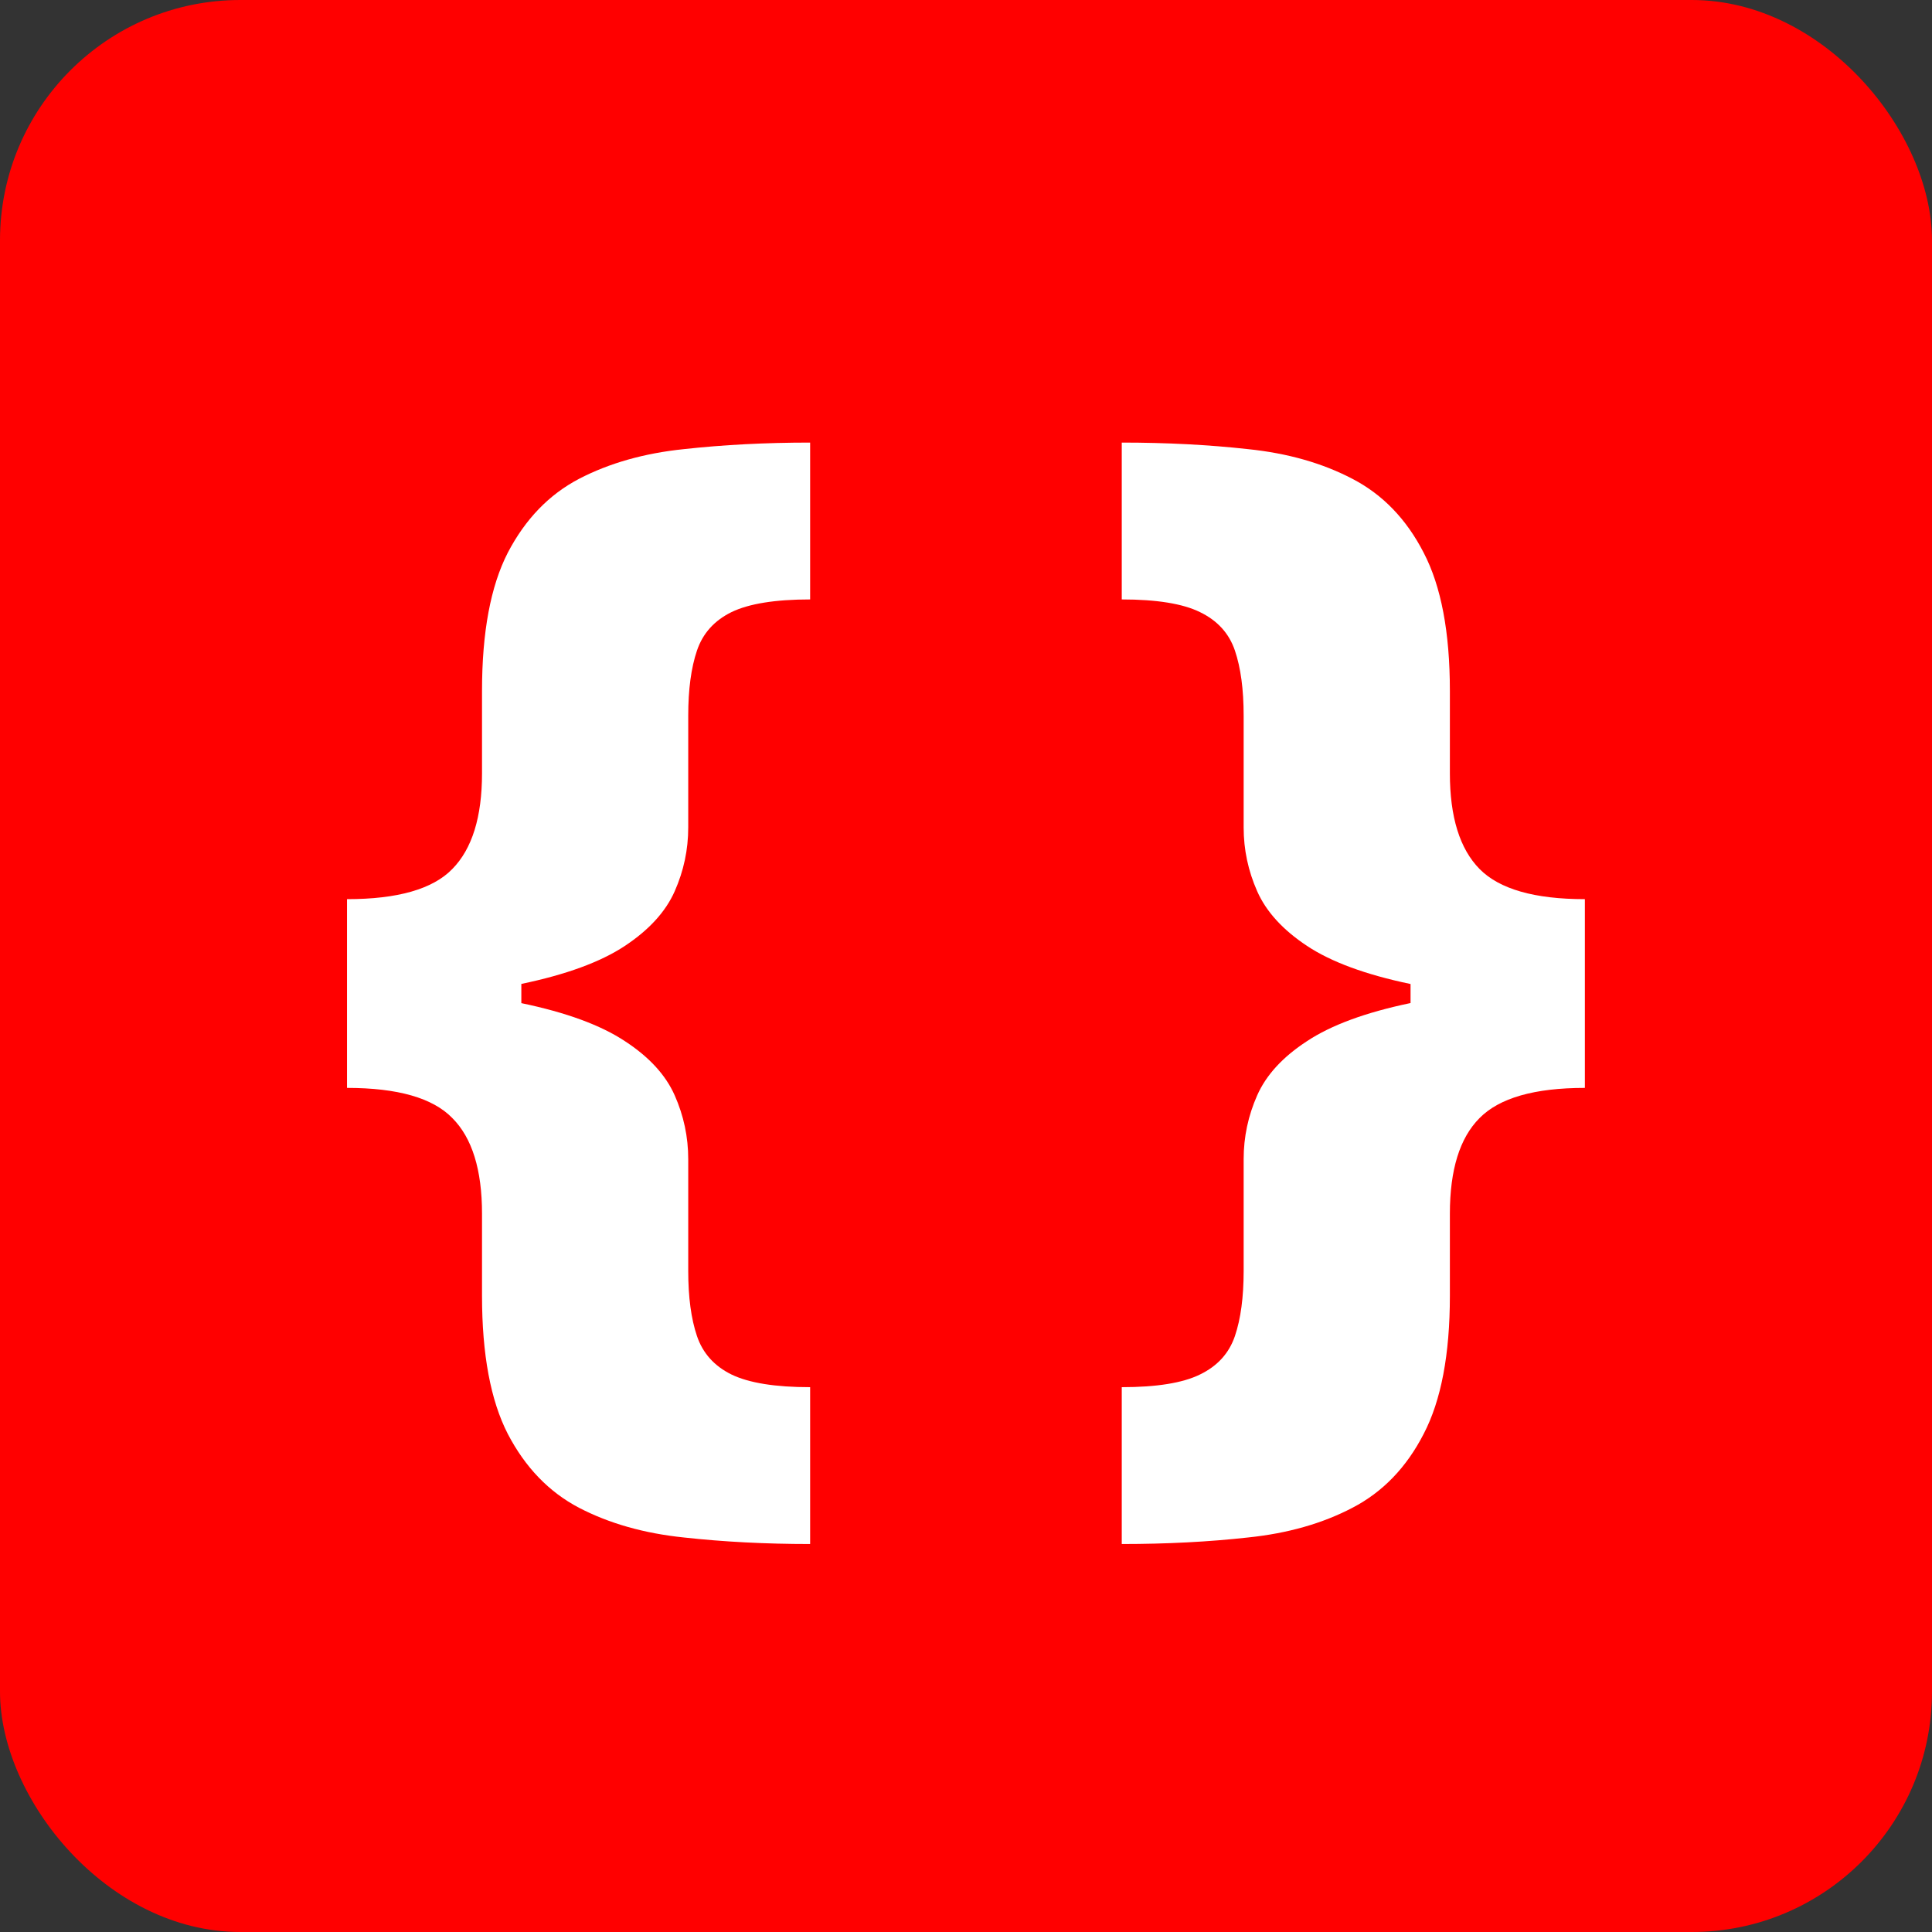 <svg width="201" height="201" viewBox="0 0 201 201" fill="none" xmlns="http://www.w3.org/2000/svg">
<rect x="0" y="0" width="201" height="201" fill="#333333" stroke="none"/>
<rect width="201" height="201" rx="25" fill="#FF0000"/>
<path d="M36.102 103.818V93.546C41.375 93.546 45.026 92.5 47.057 90.409C49.117 88.318 50.148 85 50.148 80.454V71.864C50.148 65.773 51.042 60.985 52.83 57.5C54.648 54.015 57.117 51.455 60.239 49.818C63.39 48.182 67.026 47.151 71.148 46.727C75.269 46.273 79.648 46.045 84.284 46.045V62.364C80.648 62.364 77.921 62.803 76.102 63.682C74.314 64.561 73.117 65.894 72.511 67.682C71.905 69.47 71.602 71.727 71.602 74.454V86.091C71.602 88.394 71.133 90.606 70.193 92.727C69.254 94.849 67.526 96.742 65.011 98.409C62.496 100.076 58.905 101.394 54.239 102.364C49.602 103.333 43.557 103.818 36.102 103.818ZM84.284 160.636C79.648 160.636 75.269 160.409 71.148 159.955C67.026 159.53 63.39 158.5 60.239 156.864C57.117 155.227 54.648 152.667 52.83 149.182C51.042 145.697 50.148 140.909 50.148 134.818V126.273C50.148 121.697 49.117 118.379 47.057 116.318C45.026 114.227 41.375 113.182 36.102 113.182V102.864C43.557 102.864 49.602 103.364 54.239 104.364C58.905 105.333 62.496 106.652 65.011 108.318C67.526 109.955 69.254 111.833 70.193 113.955C71.133 116.076 71.602 118.288 71.602 120.591V132.227C71.602 134.955 71.905 137.212 72.511 139C73.117 140.788 74.314 142.121 76.102 143C77.921 143.879 80.648 144.318 84.284 144.318V160.636ZM36.102 113.182V93.546H54.239V113.182H36.102ZM164.886 102.864V113.182C159.644 113.182 155.992 114.227 153.932 116.318C151.871 118.379 150.841 121.697 150.841 126.273V134.818C150.841 140.909 149.932 145.697 148.114 149.182C146.326 152.667 143.856 155.227 140.705 156.864C137.583 158.5 133.962 159.53 129.841 159.955C125.75 160.409 121.371 160.636 116.705 160.636V144.318C120.341 144.318 123.053 143.879 124.841 143C126.659 142.121 127.871 140.788 128.477 139C129.083 137.212 129.386 134.955 129.386 132.227V120.591C129.386 118.288 129.856 116.076 130.795 113.955C131.735 111.833 133.462 109.955 135.977 108.318C138.492 106.652 142.068 105.333 146.705 104.364C151.371 103.364 157.432 102.864 164.886 102.864ZM116.705 46.045C121.371 46.045 125.75 46.273 129.841 46.727C133.962 47.151 137.583 48.182 140.705 49.818C143.856 51.455 146.326 54.015 148.114 57.5C149.932 60.985 150.841 65.773 150.841 71.864V80.454C150.841 85 151.871 88.318 153.932 90.409C155.992 92.5 159.644 93.546 164.886 93.546V103.818C157.432 103.818 151.371 103.333 146.705 102.364C142.068 101.394 138.492 100.076 135.977 98.409C133.462 96.742 131.735 94.849 130.795 92.727C129.856 90.606 129.386 88.394 129.386 86.091V74.454C129.386 71.727 129.083 69.47 128.477 67.682C127.871 65.894 126.659 64.561 124.841 63.682C123.053 62.803 120.341 62.364 116.705 62.364V46.045ZM164.886 93.546V113.182H146.75V93.546H164.886Z" fill="white"/>
</svg>
